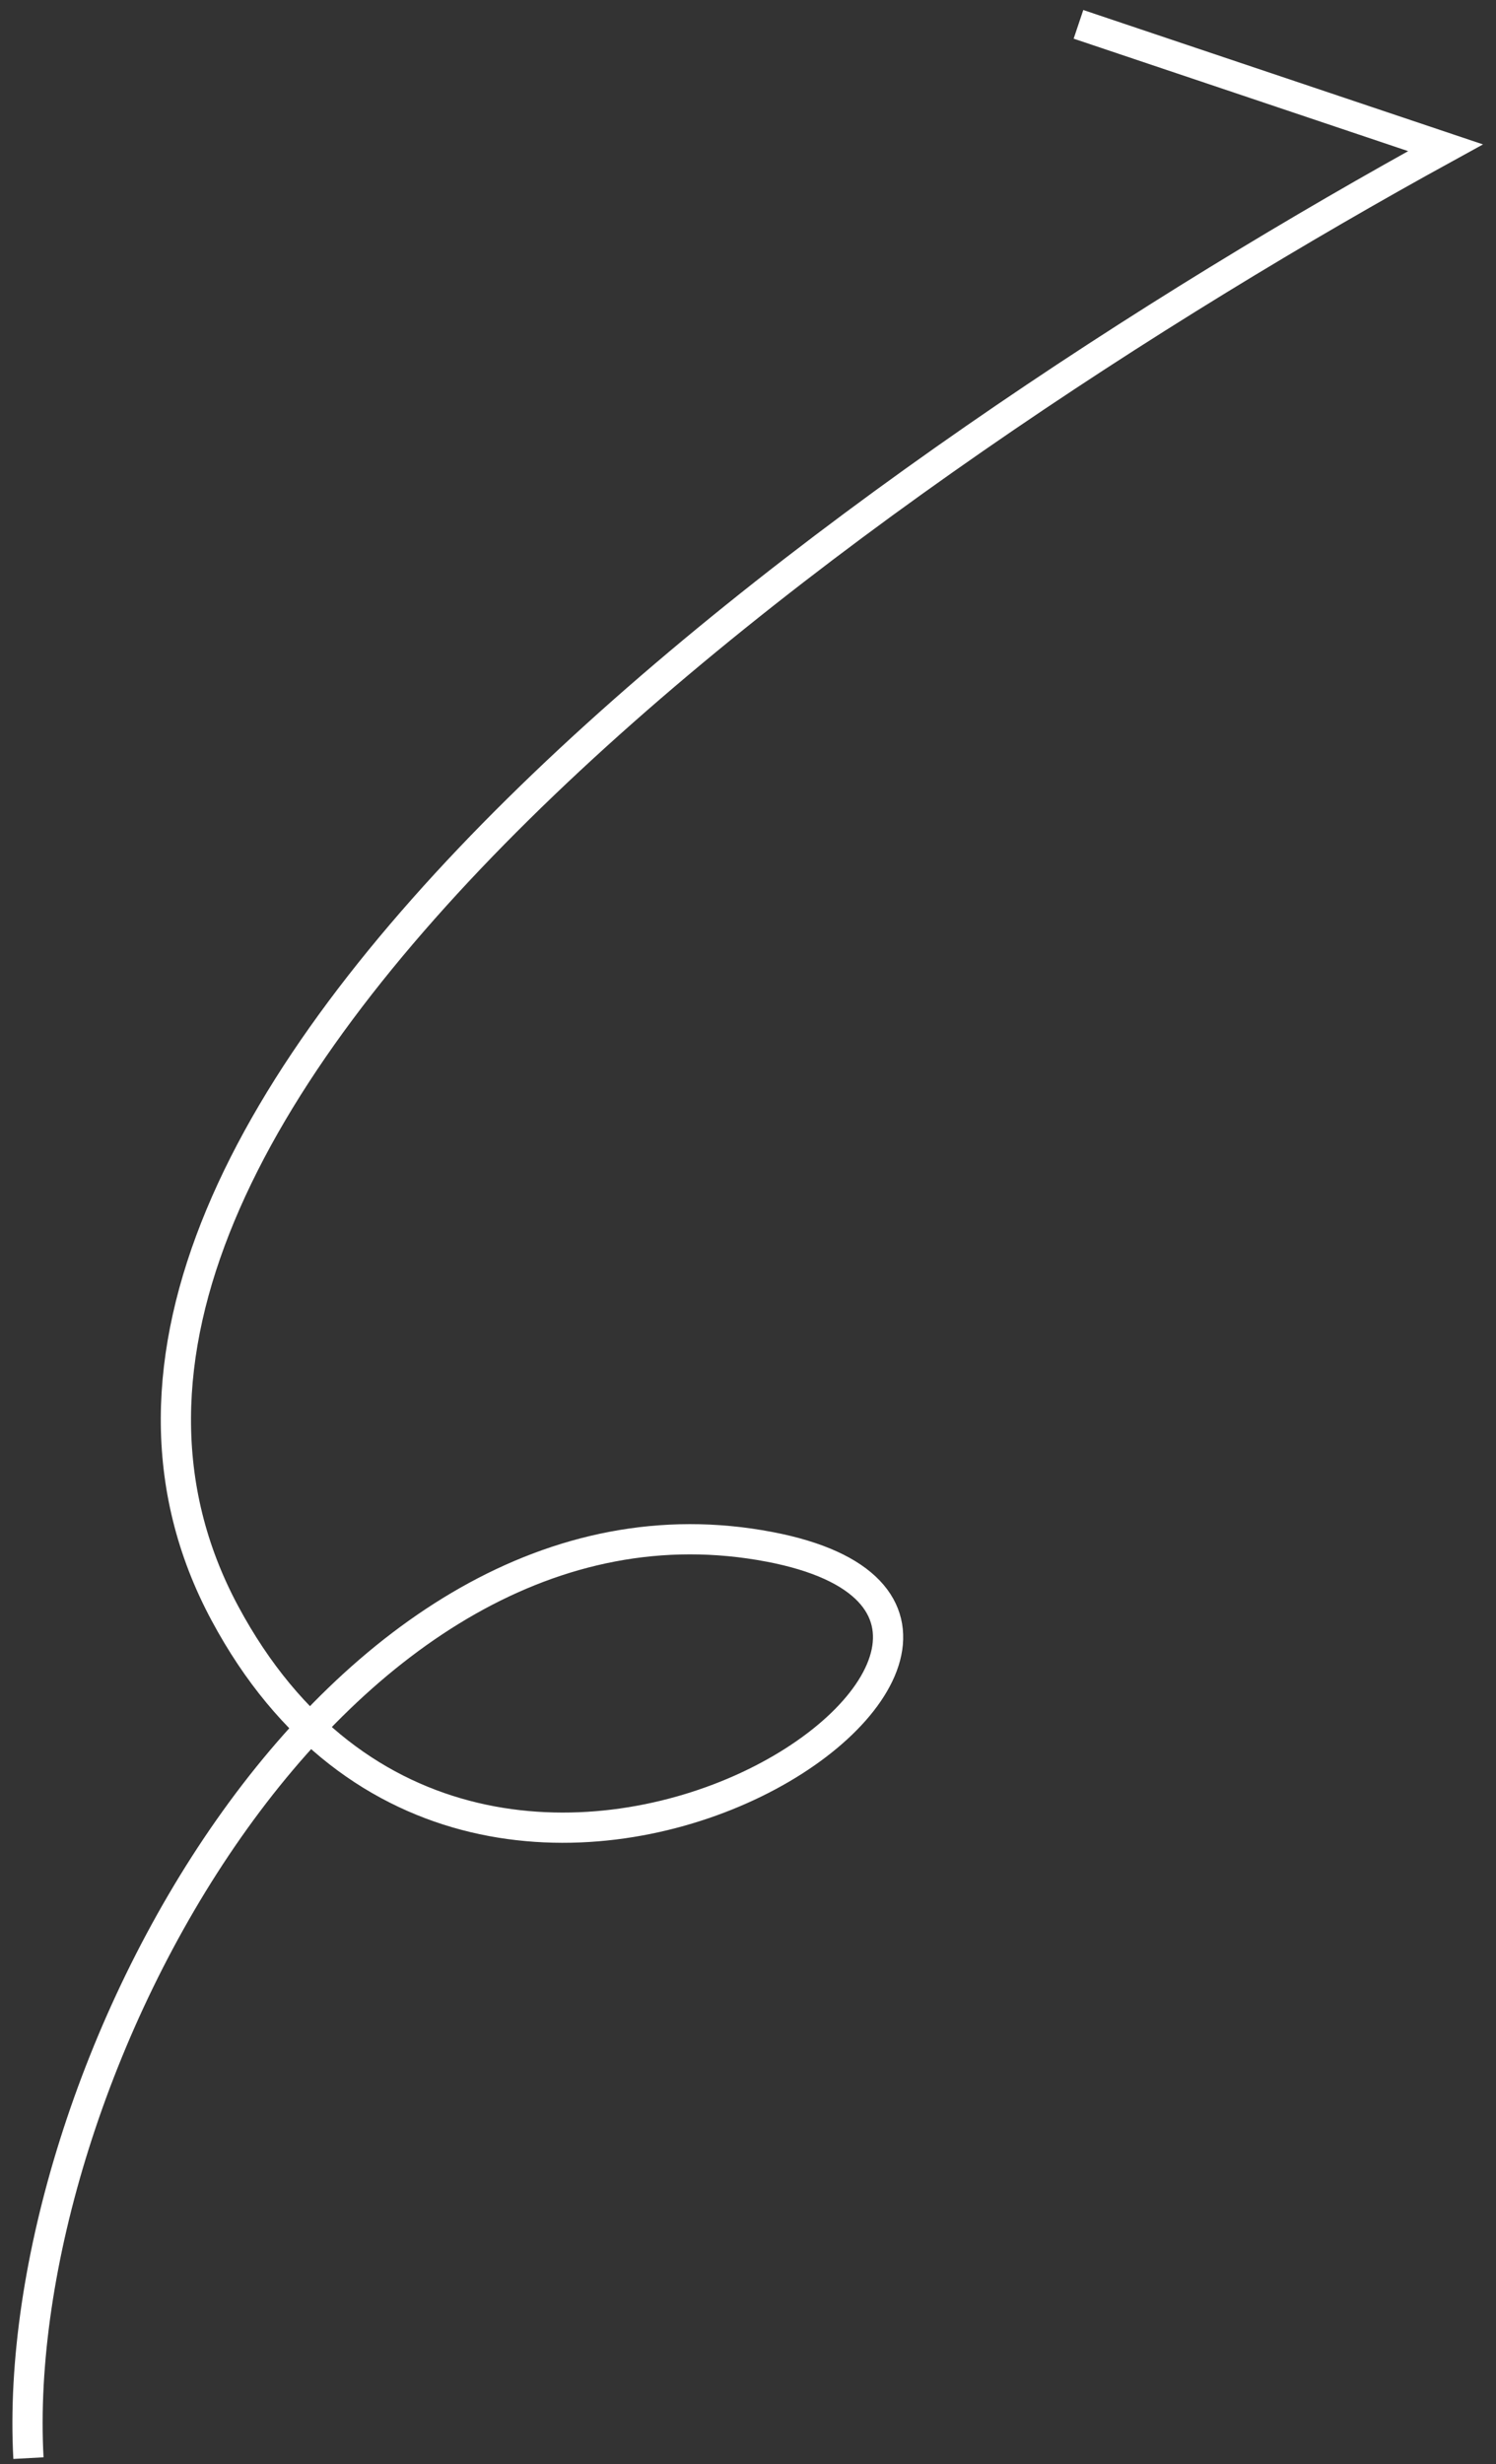 <svg width="99" height="163" viewBox="0 0 99 163" fill="none" xmlns="http://www.w3.org/2000/svg">
<rect x="0" y="0" width="99" height="163" fill="#333333" stroke="none"/>
<path d="M1.882 162.605C0.517 137.447 22.23 96.844 50.93 102.325C76.731 107.253 32.046 138.728 14.878 106.714C-3.061 73.263 57.677 30.62 95.659 9.774L71.369 1.61" stroke="white" stroke-width="2"/>
</svg>
